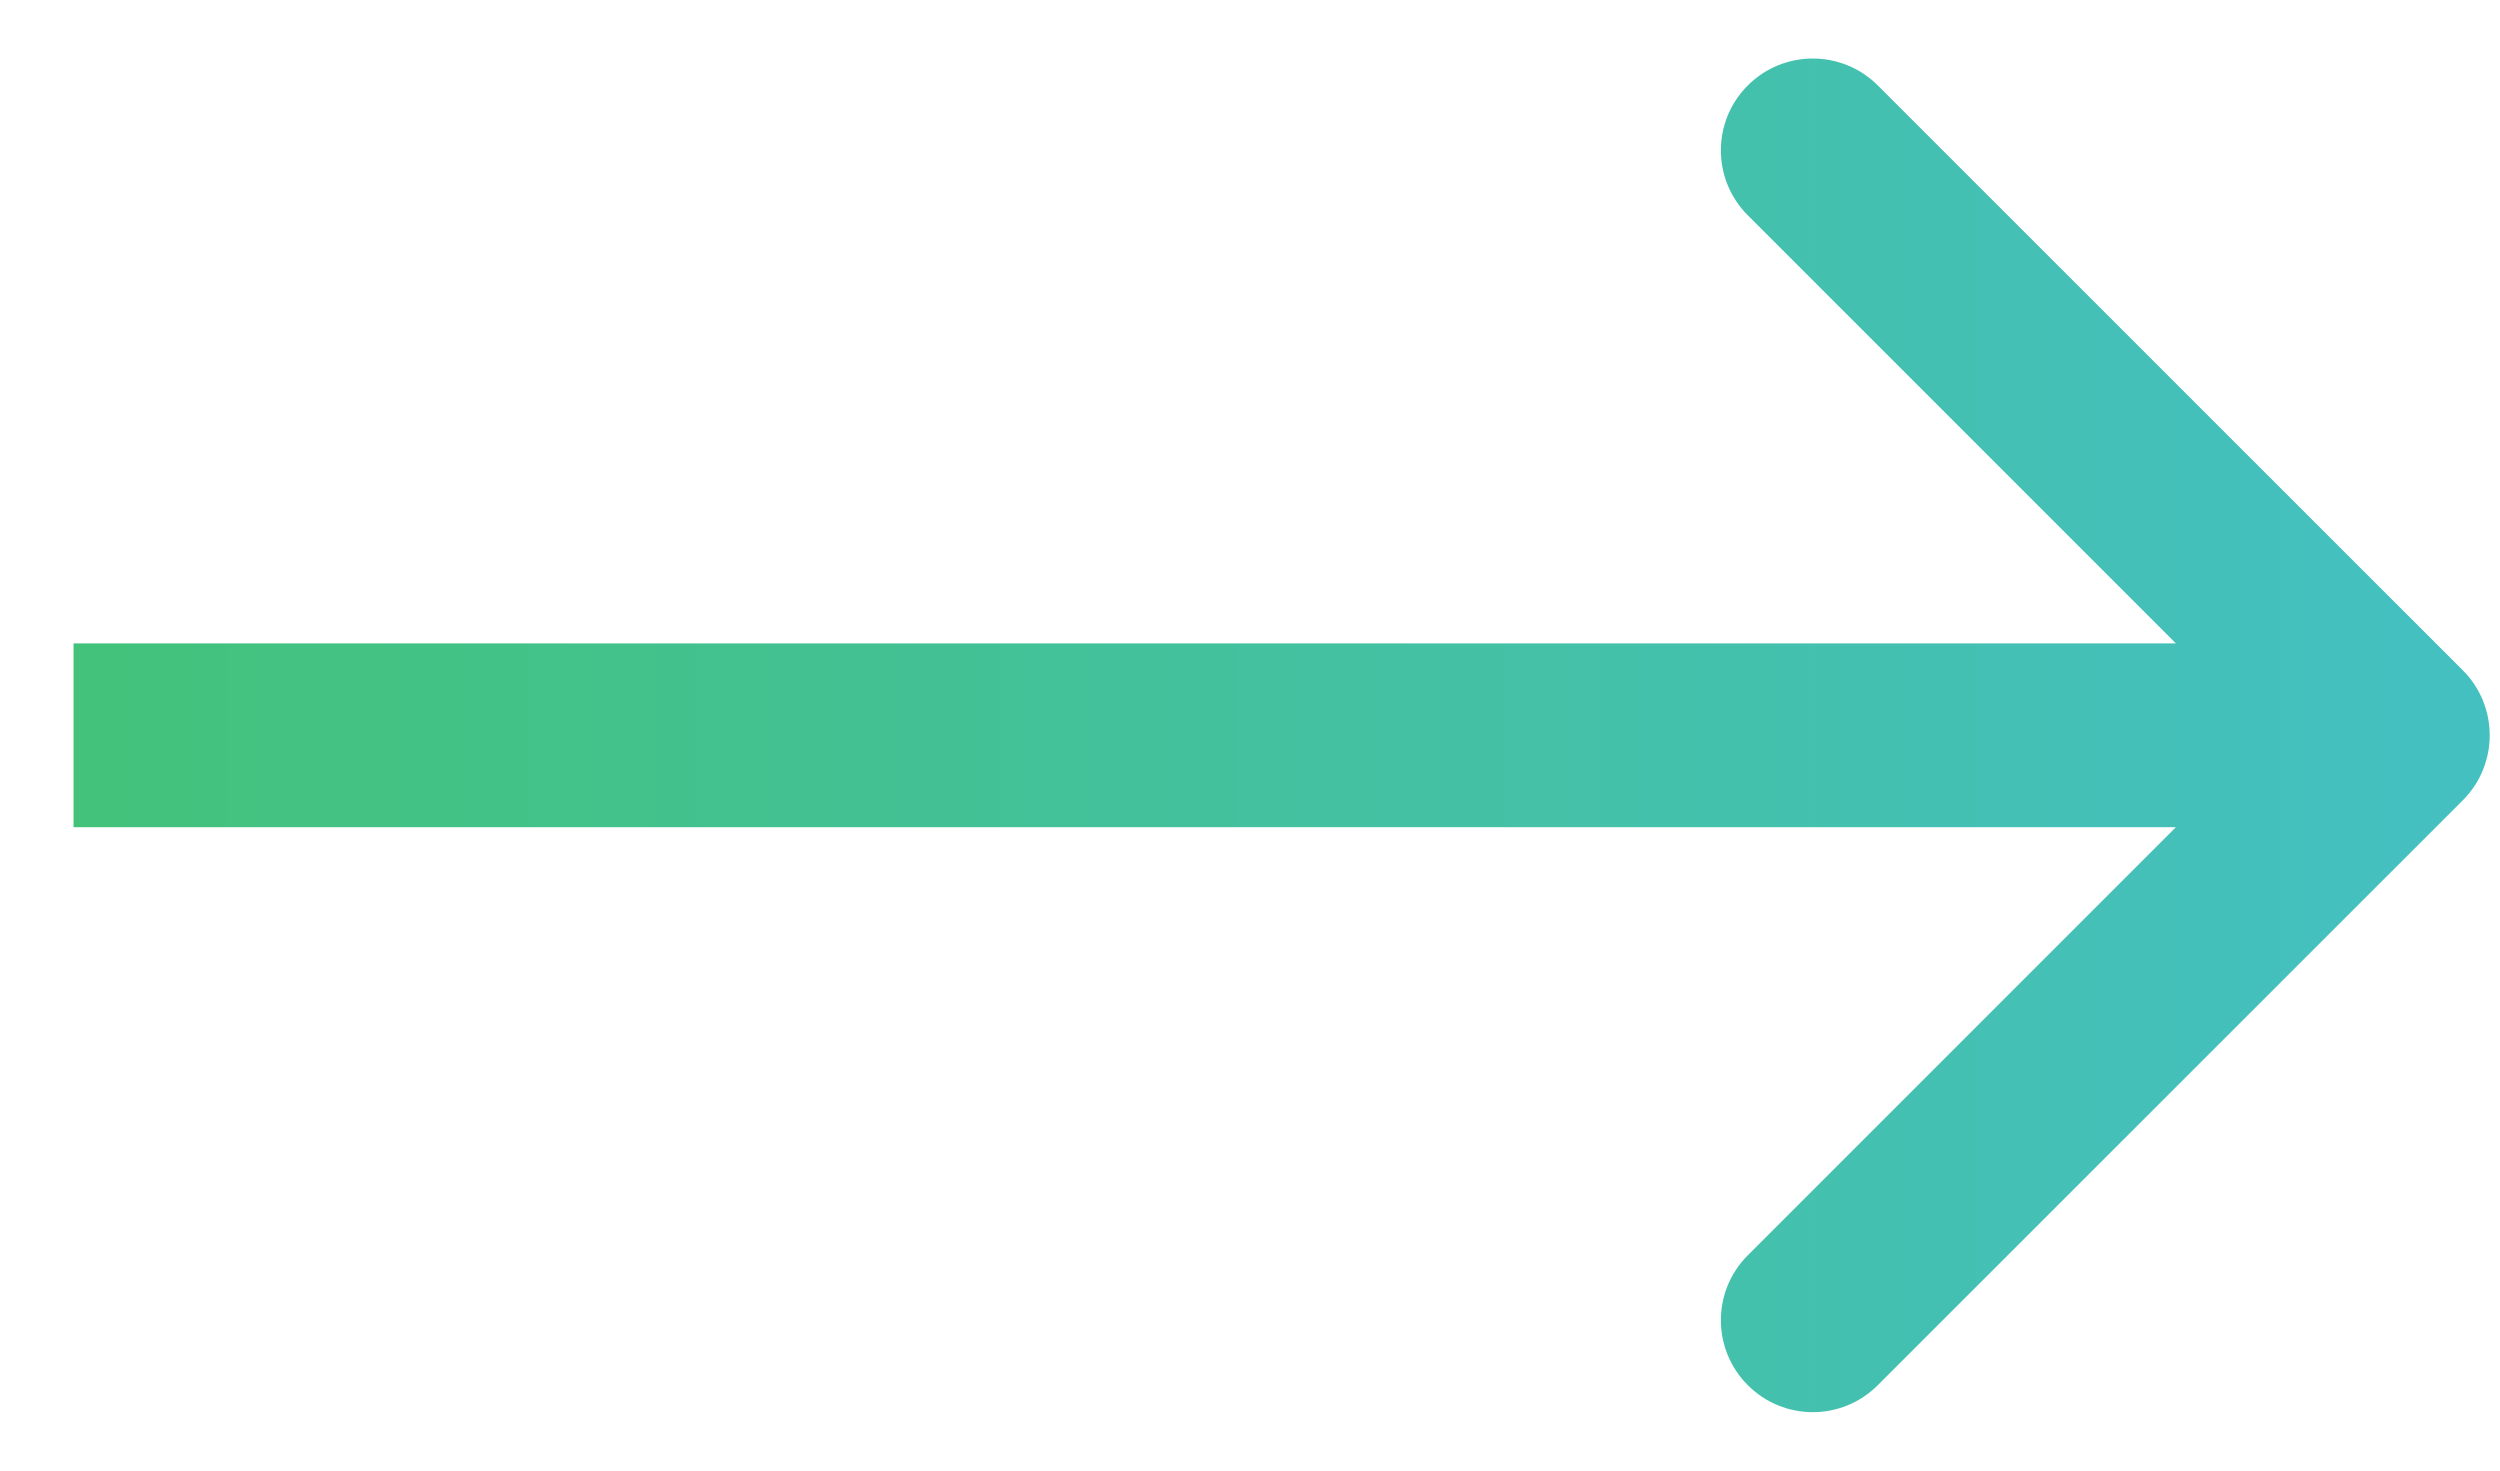 <svg width="17" height="10" viewBox="0 0 17 10" fill="none" xmlns="http://www.w3.org/2000/svg">
<path d="M16.747 5.442C16.991 5.198 16.991 4.802 16.747 4.558L12.769 0.581C12.525 0.337 12.129 0.337 11.885 0.581C11.641 0.825 11.641 1.22 11.885 1.464L15.421 5L11.885 8.536C11.641 8.78 11.641 9.175 11.885 9.419C12.129 9.664 12.525 9.664 12.769 9.419L16.747 5.442ZM0.5 5.625H16.305V4.375H0.5V5.625Z" fill="url(#paint0_linear_731_7335)"/>
<defs>
<linearGradient id="paint0_linear_731_7335" x1="0.5" y1="5.5" x2="16.305" y2="5.5" gradientUnits="userSpaceOnUse">
<stop stop-color="#43C27B"/>
<stop offset="1" stop-color="#44C0C0"/>
</linearGradient>
</defs>
</svg>
